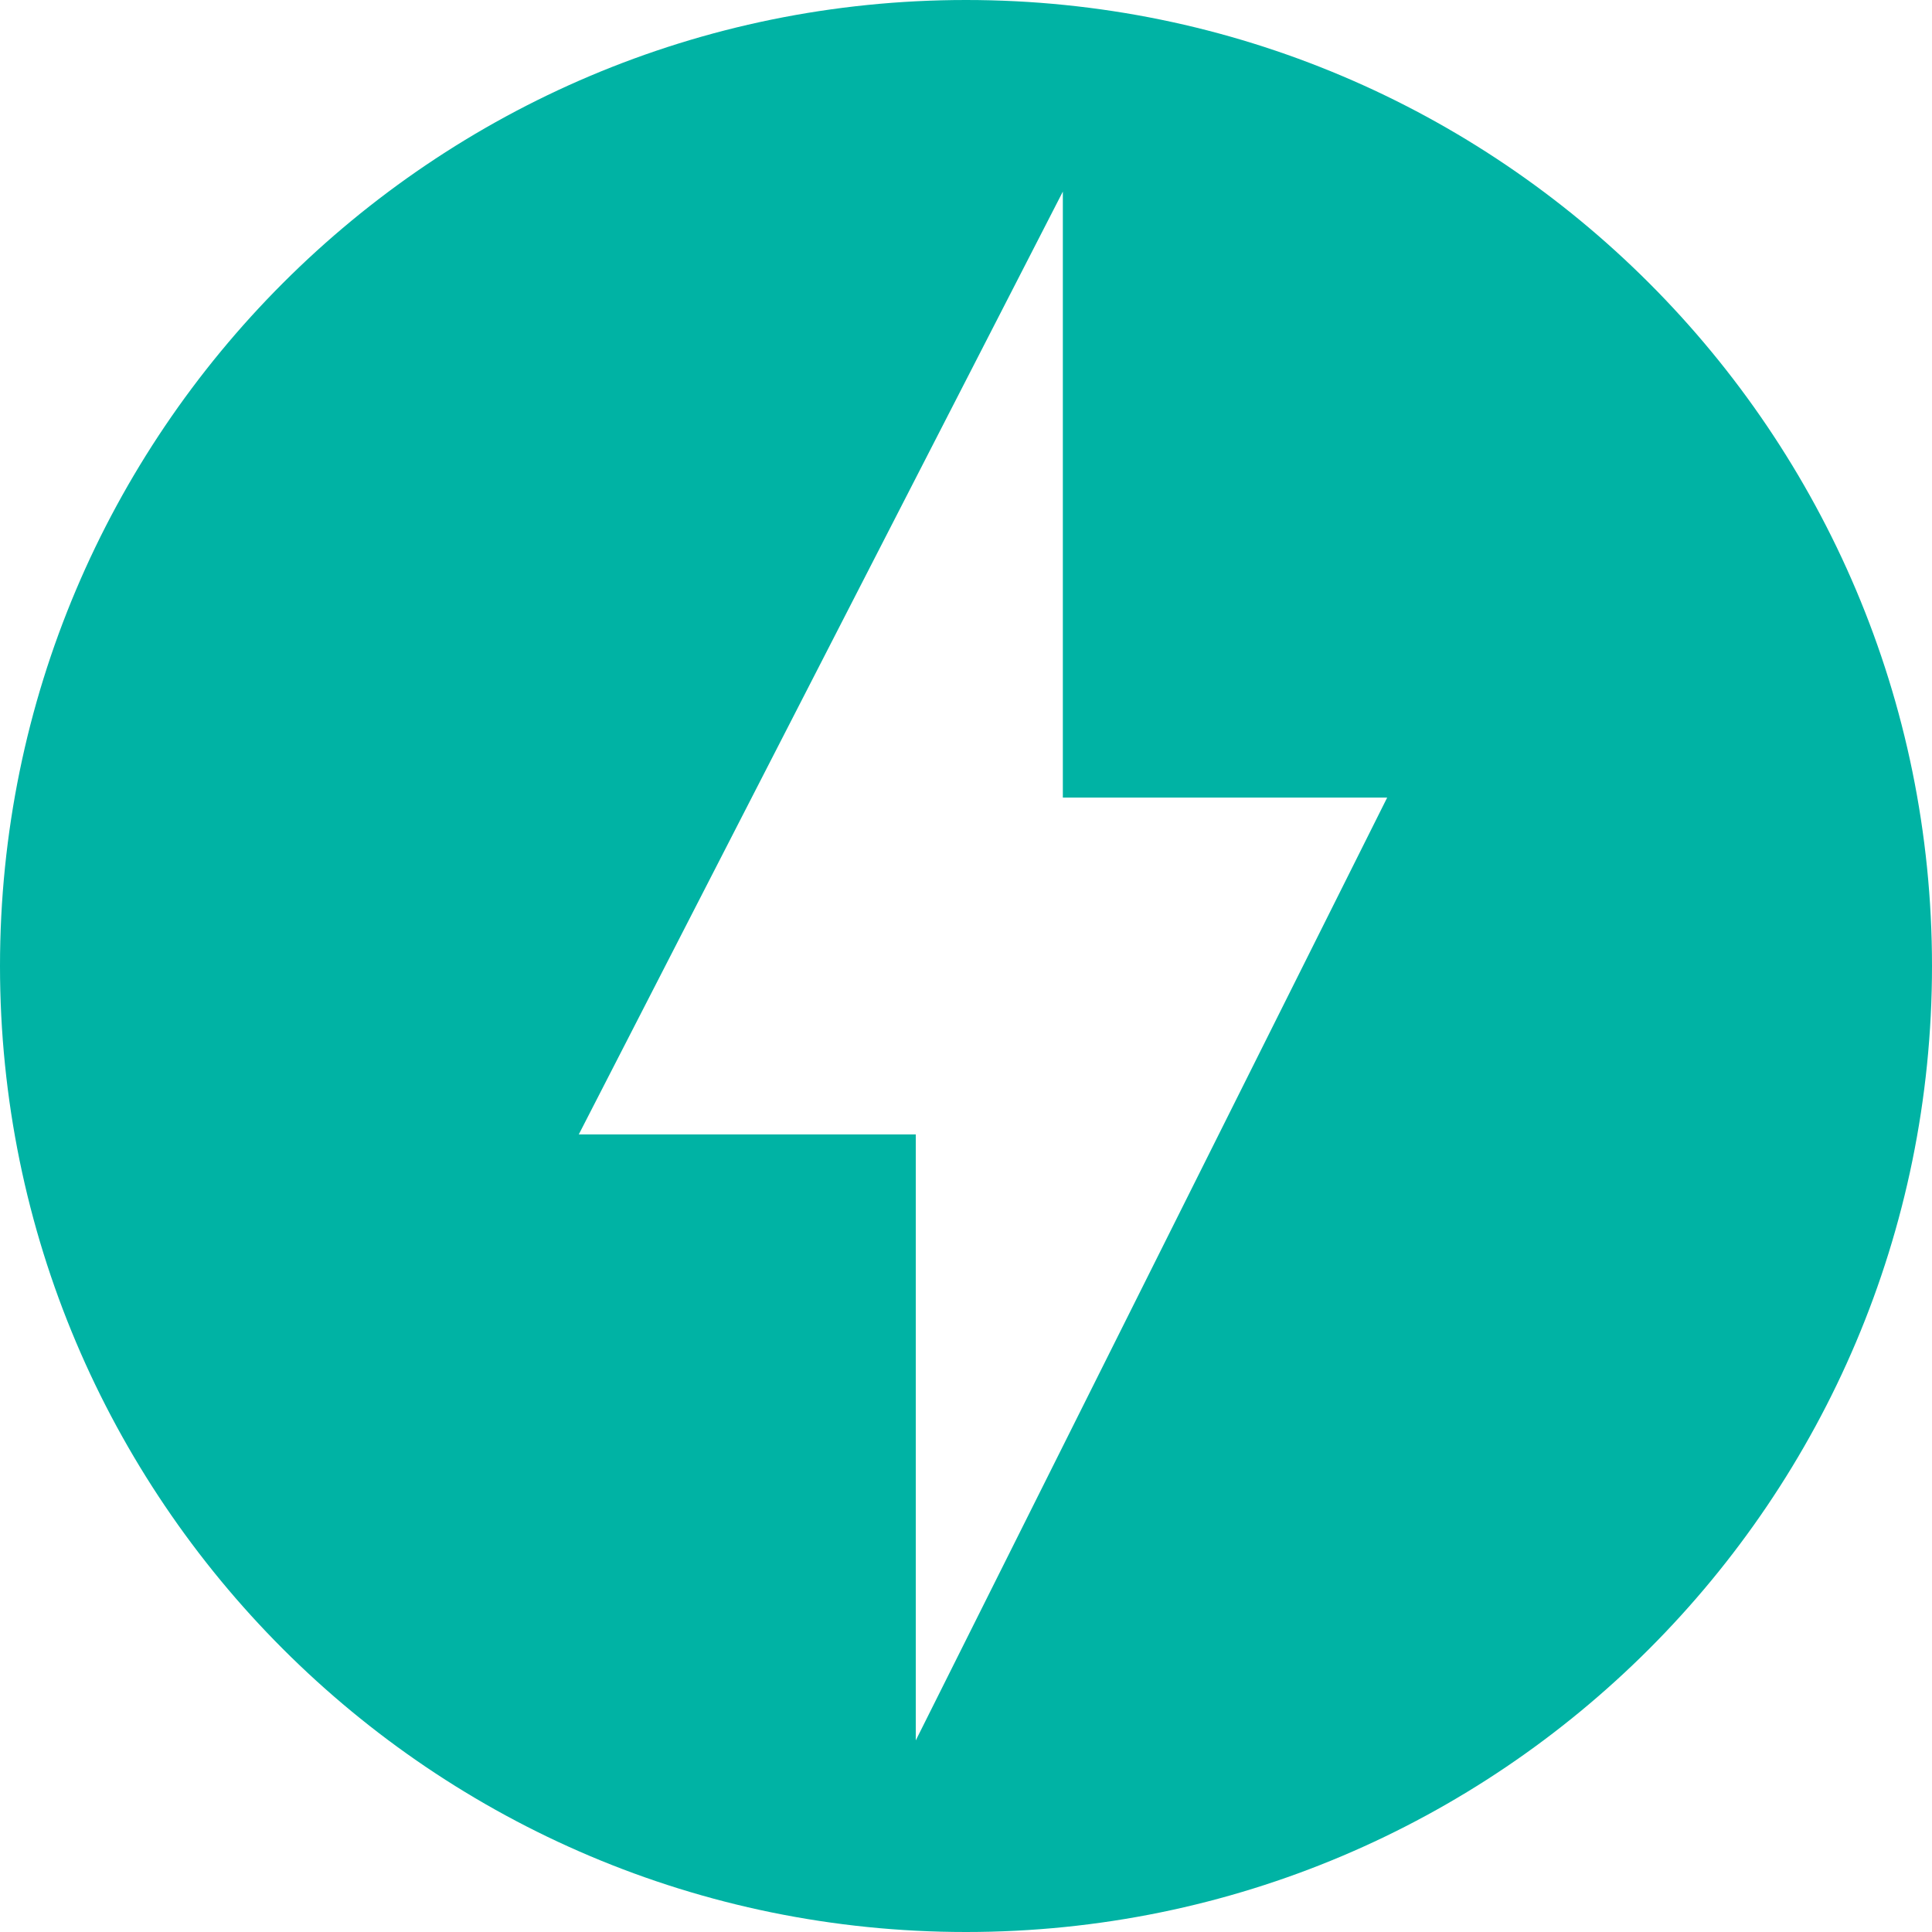 <svg fill="#00b3a4" width="800px" height="800px" viewBox="0 0 24 24" role="img" xmlns="http://www.w3.org/2000/svg" data-originalfillcolor="#000000" transform="rotate(0) scale(1, 1)"><path d="M12 0C5.375 0 0 5.375 0 12c0 6.627 5.375 12 12 12 6.626 0 12-5.373 12-12 0-6.625-5.373-12-12-12zm-.624 21.62v-7.528H7.19L13.203 2.38v7.528h4.029L11.376 21.62z"/></svg>